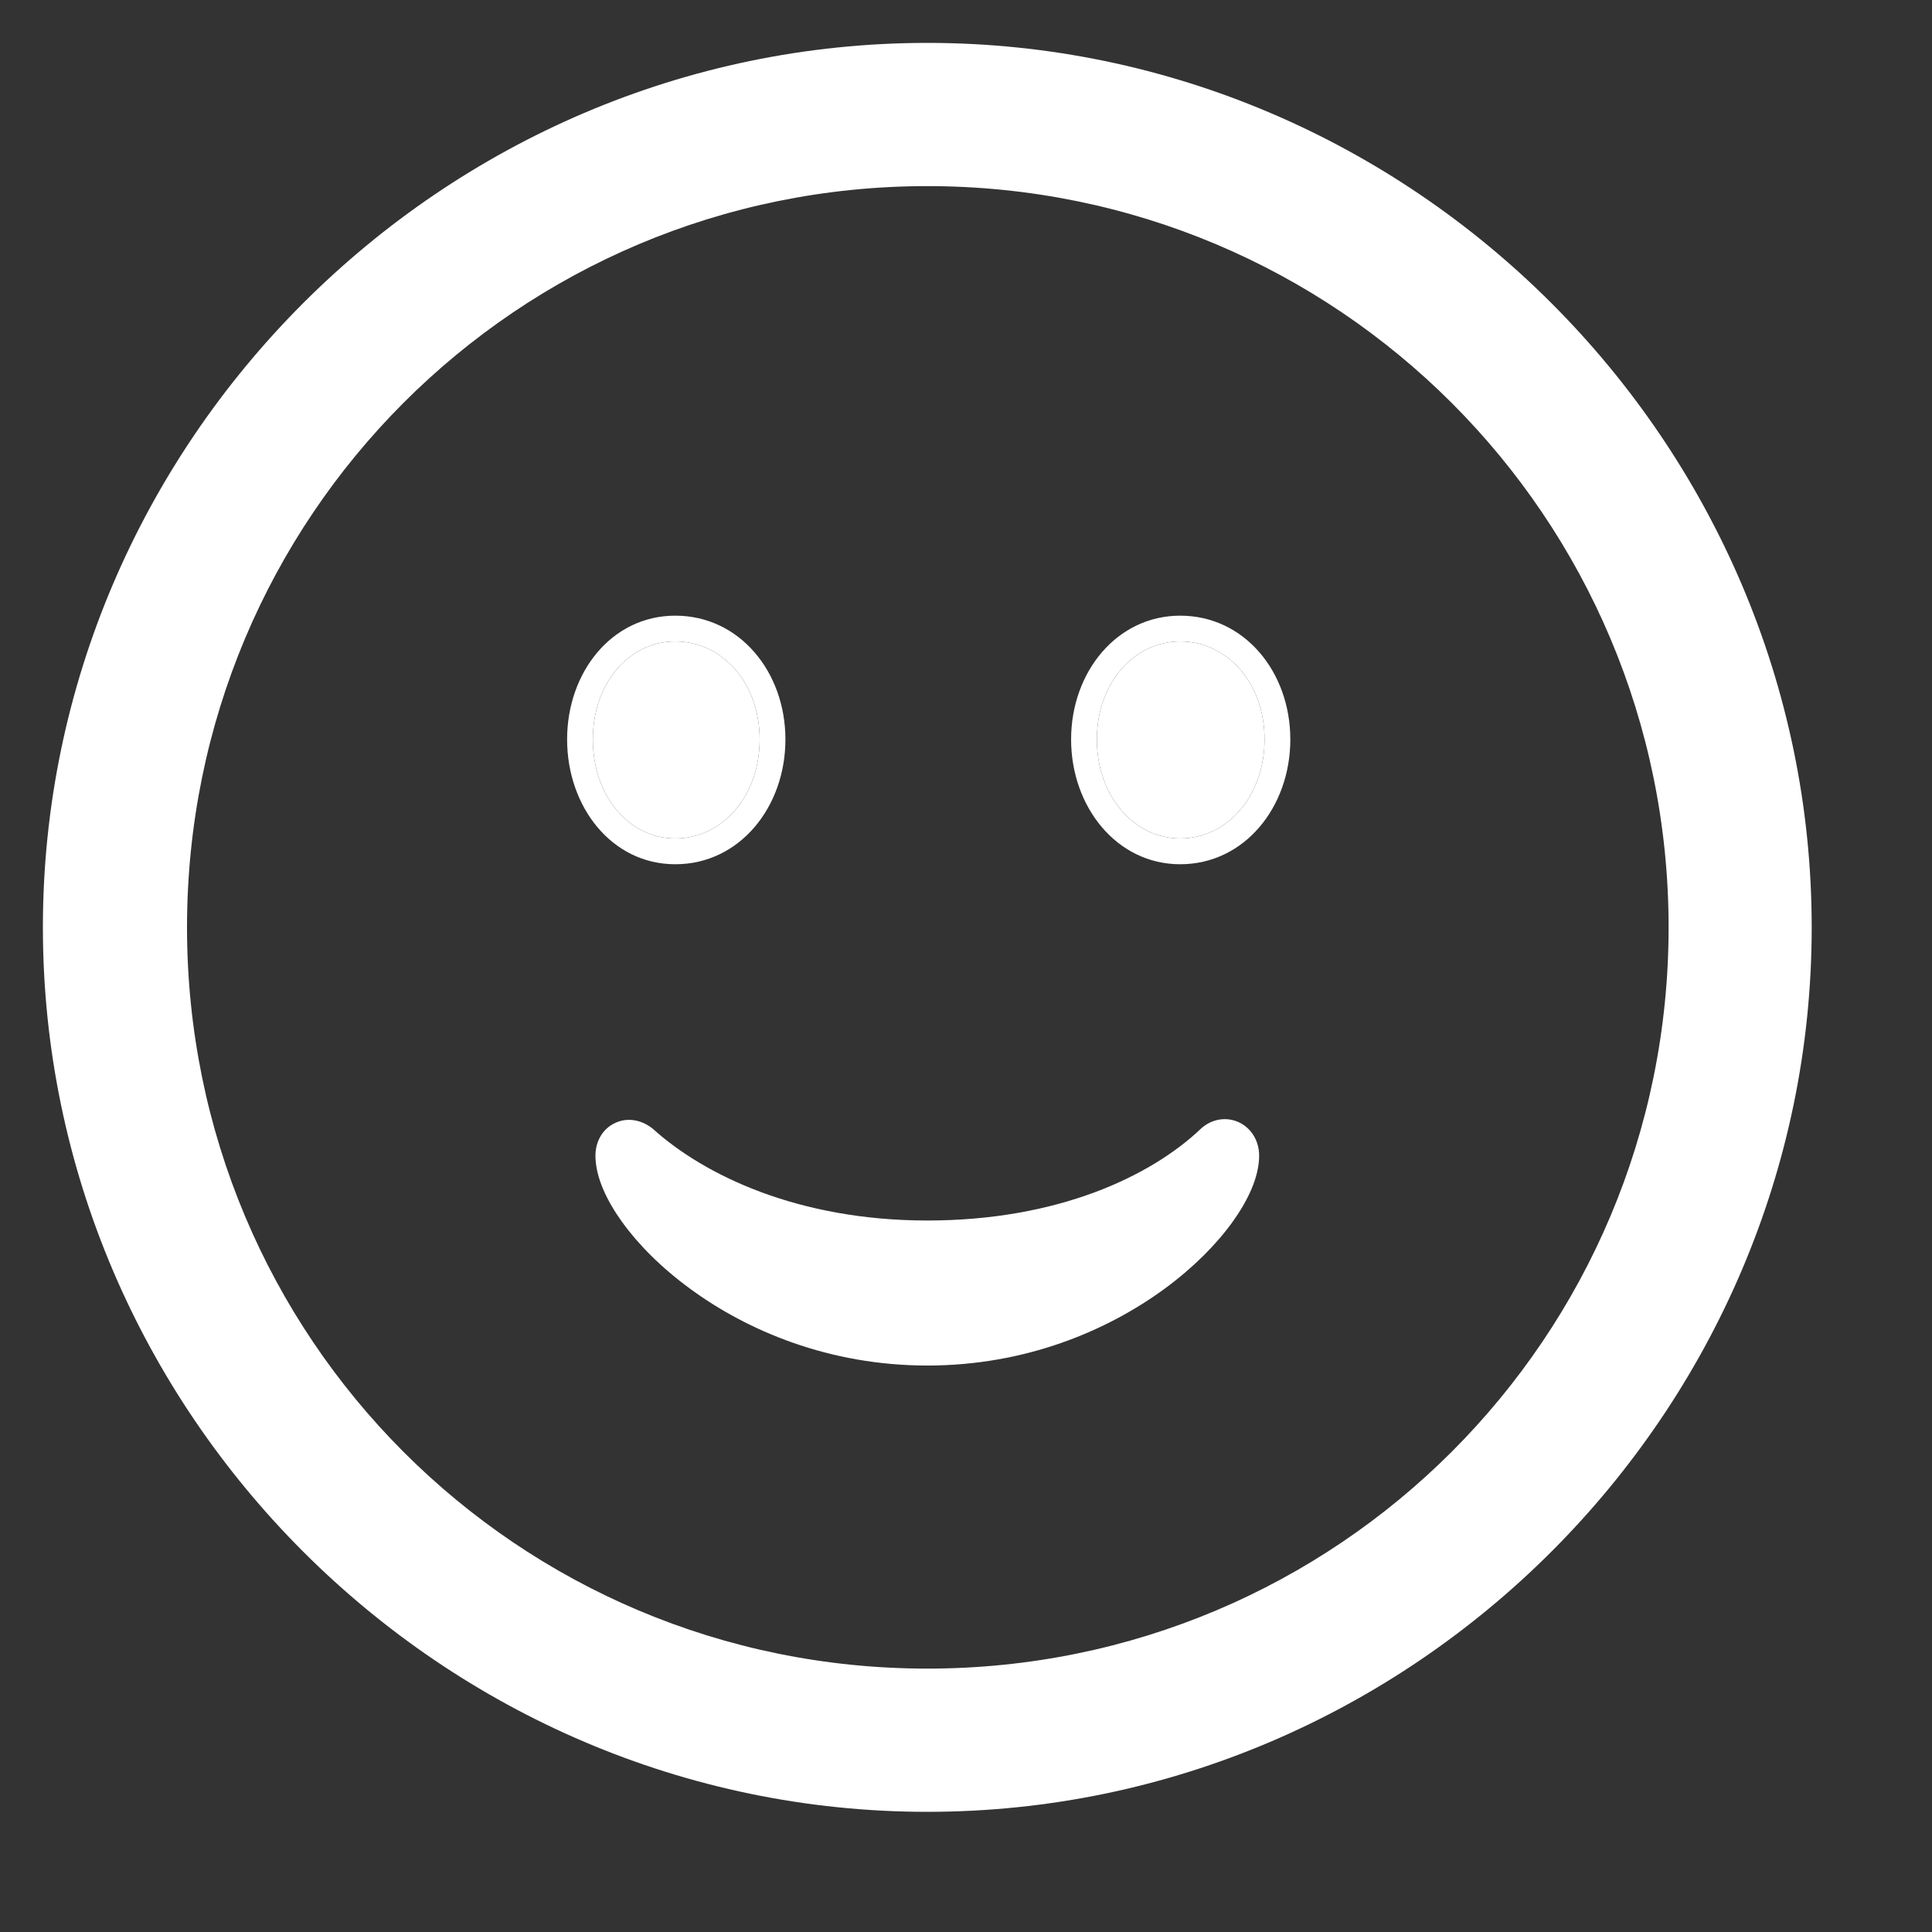 <svg width="15" height="15" viewBox="0 0 15 15" fill="none" xmlns="http://www.w3.org/2000/svg">
	<rect x="0" y="0" width="15" height="15" fill="#333333" stroke="none"/>
	<path d="M5.243 6.51C5.606 6.51 5.898 6.183 5.898 5.741C5.898 5.3 5.606 4.98 5.243 4.98C4.887 4.98 4.603 5.3 4.603 5.741C4.603 6.183 4.887 6.51 5.243 6.51ZM9.163 6.51C9.526 6.51 9.818 6.183 9.818 5.741C9.818 5.3 9.526 4.98 9.163 4.98C8.808 4.98 8.516 5.3 8.516 5.741C8.516 6.183 8.808 6.51 9.163 6.51Z" fill="white"/>
	<path fill-rule="evenodd" clip-rule="evenodd" d="M9.328 8.759L9.332 8.756C9.416 8.684 9.534 8.666 9.636 8.722C9.731 8.776 9.776 8.876 9.776 8.972C9.776 9.14 9.687 9.324 9.568 9.489C9.443 9.662 9.265 9.842 9.043 10.005C8.597 10.332 7.963 10.602 7.2 10.602C6.437 10.602 5.802 10.332 5.357 10.005C5.134 9.842 4.956 9.662 4.831 9.489C4.712 9.324 4.623 9.14 4.623 8.972C4.623 8.885 4.661 8.776 4.769 8.722C4.878 8.667 4.988 8.703 5.057 8.755L5.064 8.76L5.071 8.766C5.466 9.122 6.193 9.476 7.2 9.476C8.209 9.476 8.933 9.135 9.324 8.763L9.328 8.759ZM14.066 7.2C14.066 10.968 10.967 14.067 7.2 14.067C3.432 14.067 0.333 10.968 0.333 7.2C0.333 3.433 3.432 0.333 7.2 0.333C10.967 0.333 14.066 3.433 14.066 7.2ZM1.452 7.2C1.452 10.384 4.016 12.955 7.2 12.955C10.383 12.955 12.955 10.384 12.955 7.2C12.955 4.016 10.383 1.445 7.2 1.445C4.016 1.445 1.452 4.016 1.452 7.2ZM6.098 5.741C6.098 6.265 5.743 6.71 5.243 6.71C4.746 6.71 4.403 6.26 4.403 5.741C4.403 5.22 4.749 4.78 5.243 4.78C5.741 4.78 6.098 5.216 6.098 5.741ZM10.018 5.741C10.018 6.265 9.663 6.71 9.163 6.71C8.669 6.71 8.316 6.263 8.316 5.741C8.316 5.217 8.672 4.78 9.163 4.78C9.661 4.78 10.018 5.216 10.018 5.741ZM5.898 5.741C5.898 6.183 5.606 6.51 5.243 6.51C4.887 6.51 4.603 6.183 4.603 5.741C4.603 5.3 4.887 4.98 5.243 4.98C5.606 4.98 5.898 5.3 5.898 5.741ZM9.818 5.741C9.818 6.183 9.526 6.51 9.163 6.51C8.808 6.51 8.516 6.183 8.516 5.741C8.516 5.3 8.808 4.98 9.163 4.98C9.526 4.98 9.818 5.3 9.818 5.741Z" fill="white"/>
</svg>
